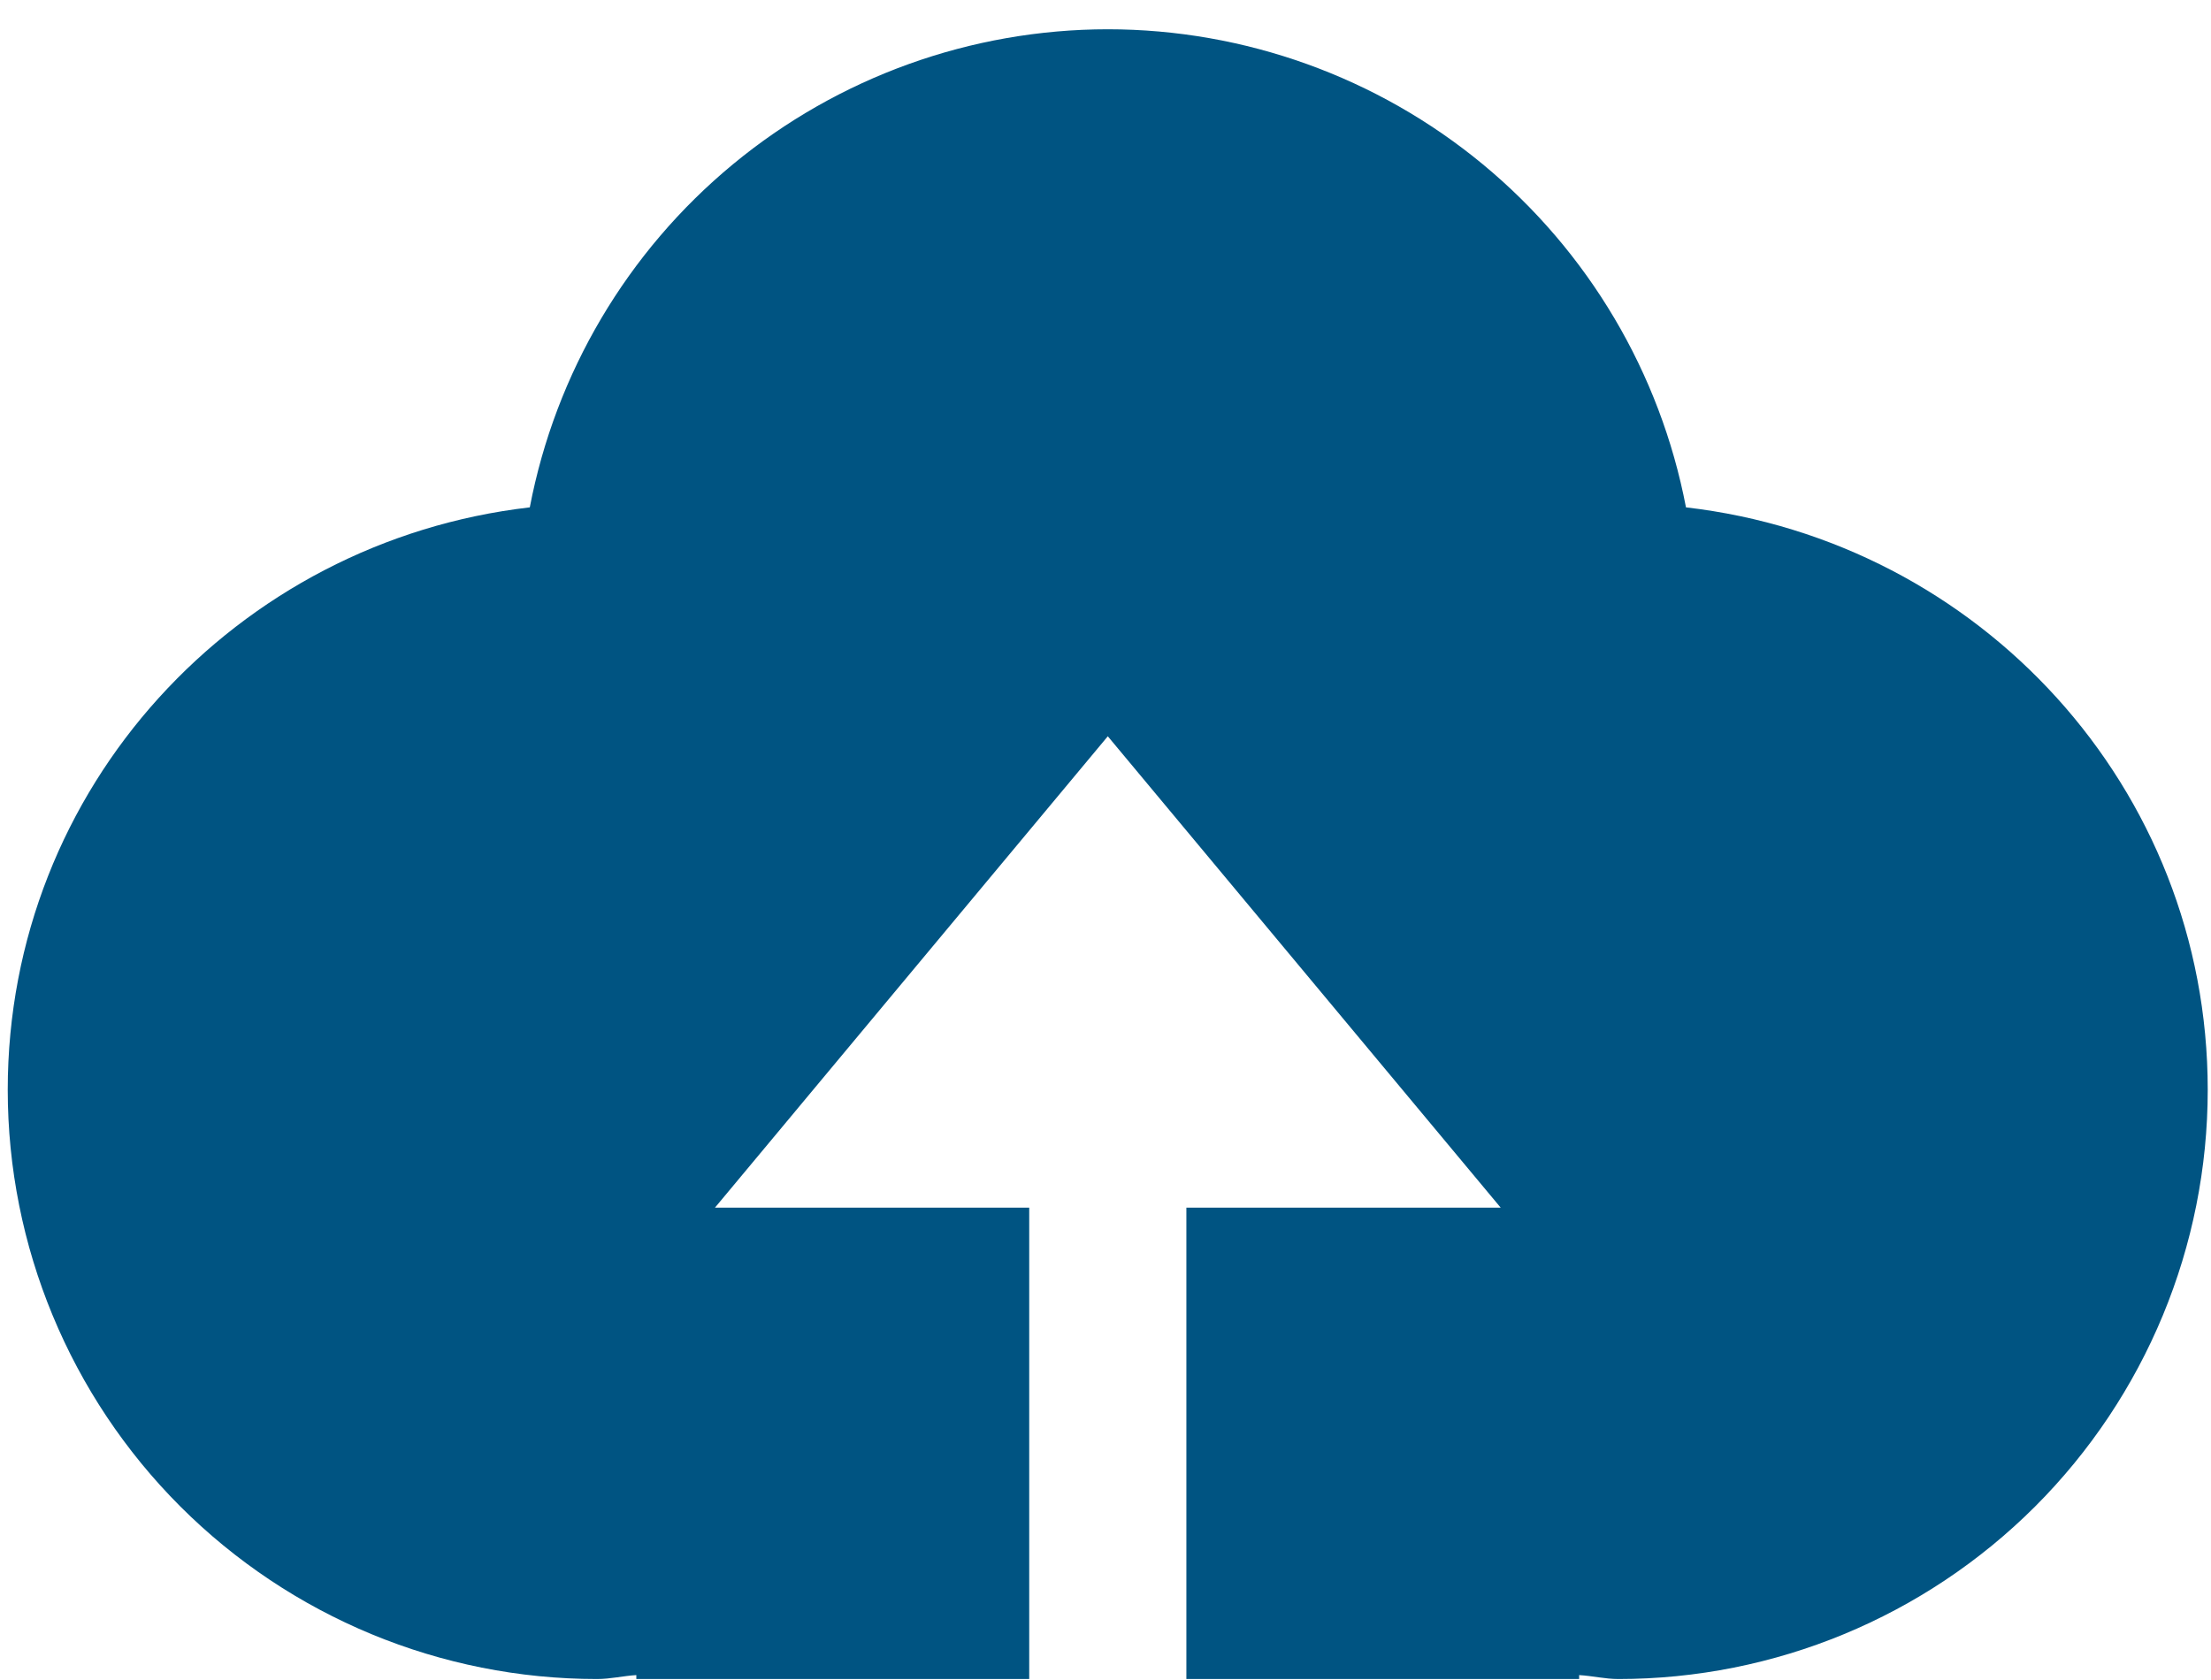 <svg width="50" height="38" viewBox="0 0 50 38" fill="none" xmlns="http://www.w3.org/2000/svg">
<path d="M26.829 37.978V27.316H33.937L25.052 16.654L16.168 27.316H23.275V37.978H14.39V37.889C14.092 37.907 13.808 37.978 13.502 37.978C9.967 37.978 6.578 36.574 4.078 34.075C1.579 31.575 0.175 28.185 0.175 24.651C0.175 17.813 5.346 12.241 11.981 11.476C12.563 8.435 14.186 5.692 16.572 3.718C18.957 1.745 21.956 0.664 25.052 0.662C28.149 0.664 31.148 1.744 33.535 3.718C35.921 5.692 37.545 8.435 38.127 11.476C44.762 12.241 49.926 17.813 49.926 24.651C49.926 28.185 48.522 31.575 46.023 34.075C43.523 36.574 40.133 37.978 36.599 37.978C36.3 37.978 36.013 37.907 35.711 37.889V37.978H26.829Z" fill="#005482"/>
</svg>
